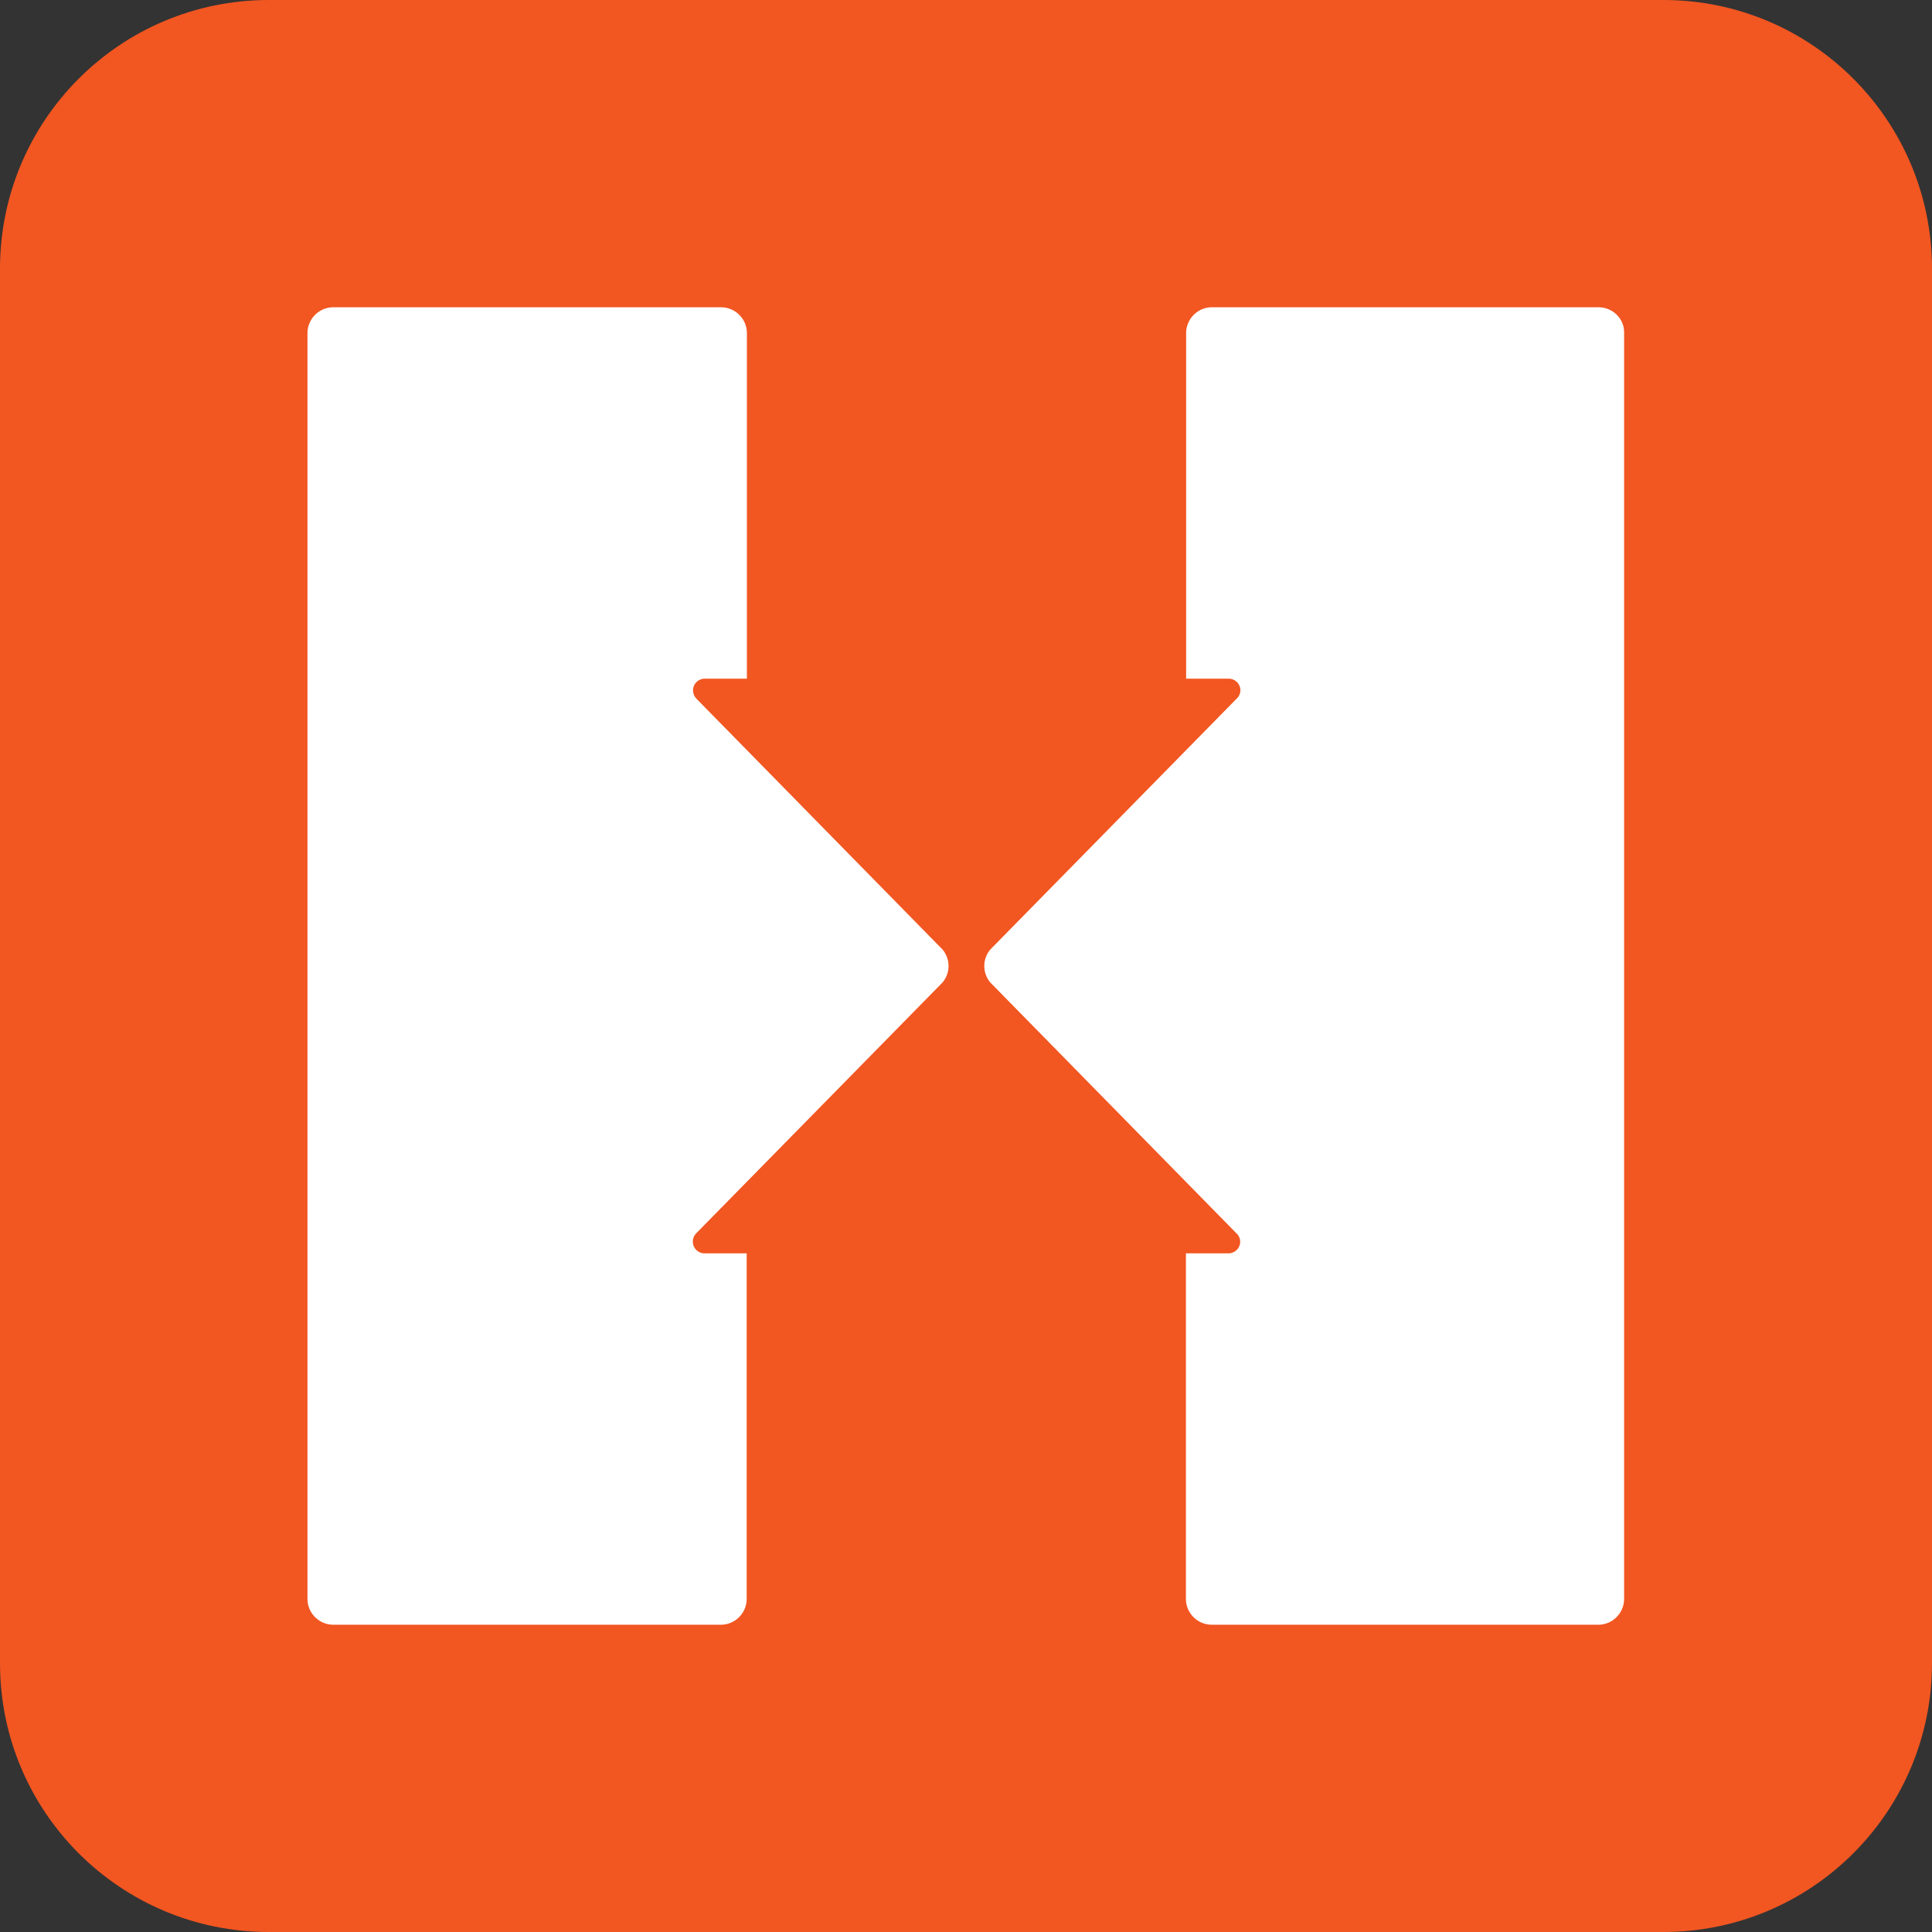 <?xml version="1.0" ?>
<svg xmlns="http://www.w3.org/2000/svg" viewBox="0 0 94 94">
	<rect x="0" y="0" width="94" height="94" fill="#333333" stroke="none"/>
	<path fill="#f25621" d="M 94.0,80.92 C 94.0,88.15 88.15,94.0 80.92,94.0 L 13.08,94.0 C 5.85,94.0 0.0,88.15 0.0,80.92 L 0.0,13.08 C 0.0,5.85 5.85,0.0 13.08,0.0 L 80.93,0.0 C 88.15,0.0 94.0,5.85 94.0,13.08 L 94.0,80.92"/>
	<path fill="#fff" d="M77.77 14.95h-18.8c-.7 0-1.26.57-1.26 1.26v16.81h2.1c.3.02.54.26.54.57 0 .13-.05.24-.12.34L48.18 46.2a1.25 1.25 0 000 1.6l12.04 12.27c.07.1.12.21.12.34 0 .31-.24.55-.54.57h-2.1v16.81c0 .7.57 1.26 1.26 1.26h18.8c.7 0 1.26-.57 1.26-1.26V16.21c.02-.7-.55-1.26-1.25-1.26M33.89 34a.61.61 0 01-.17-.41c0-.31.24-.55.54-.57h2.08V16.21c0-.7-.57-1.26-1.26-1.26H16.22c-.7 0-1.26.57-1.26 1.26v61.58c0 .7.57 1.26 1.26 1.26h18.85c.7 0 1.26-.57 1.26-1.26V60.98h-2.08a.57.57 0 01-.54-.57c0-.16.06-.3.17-.41l11.98-12.2a1.25 1.25 0 000-1.6z"/>
</svg>